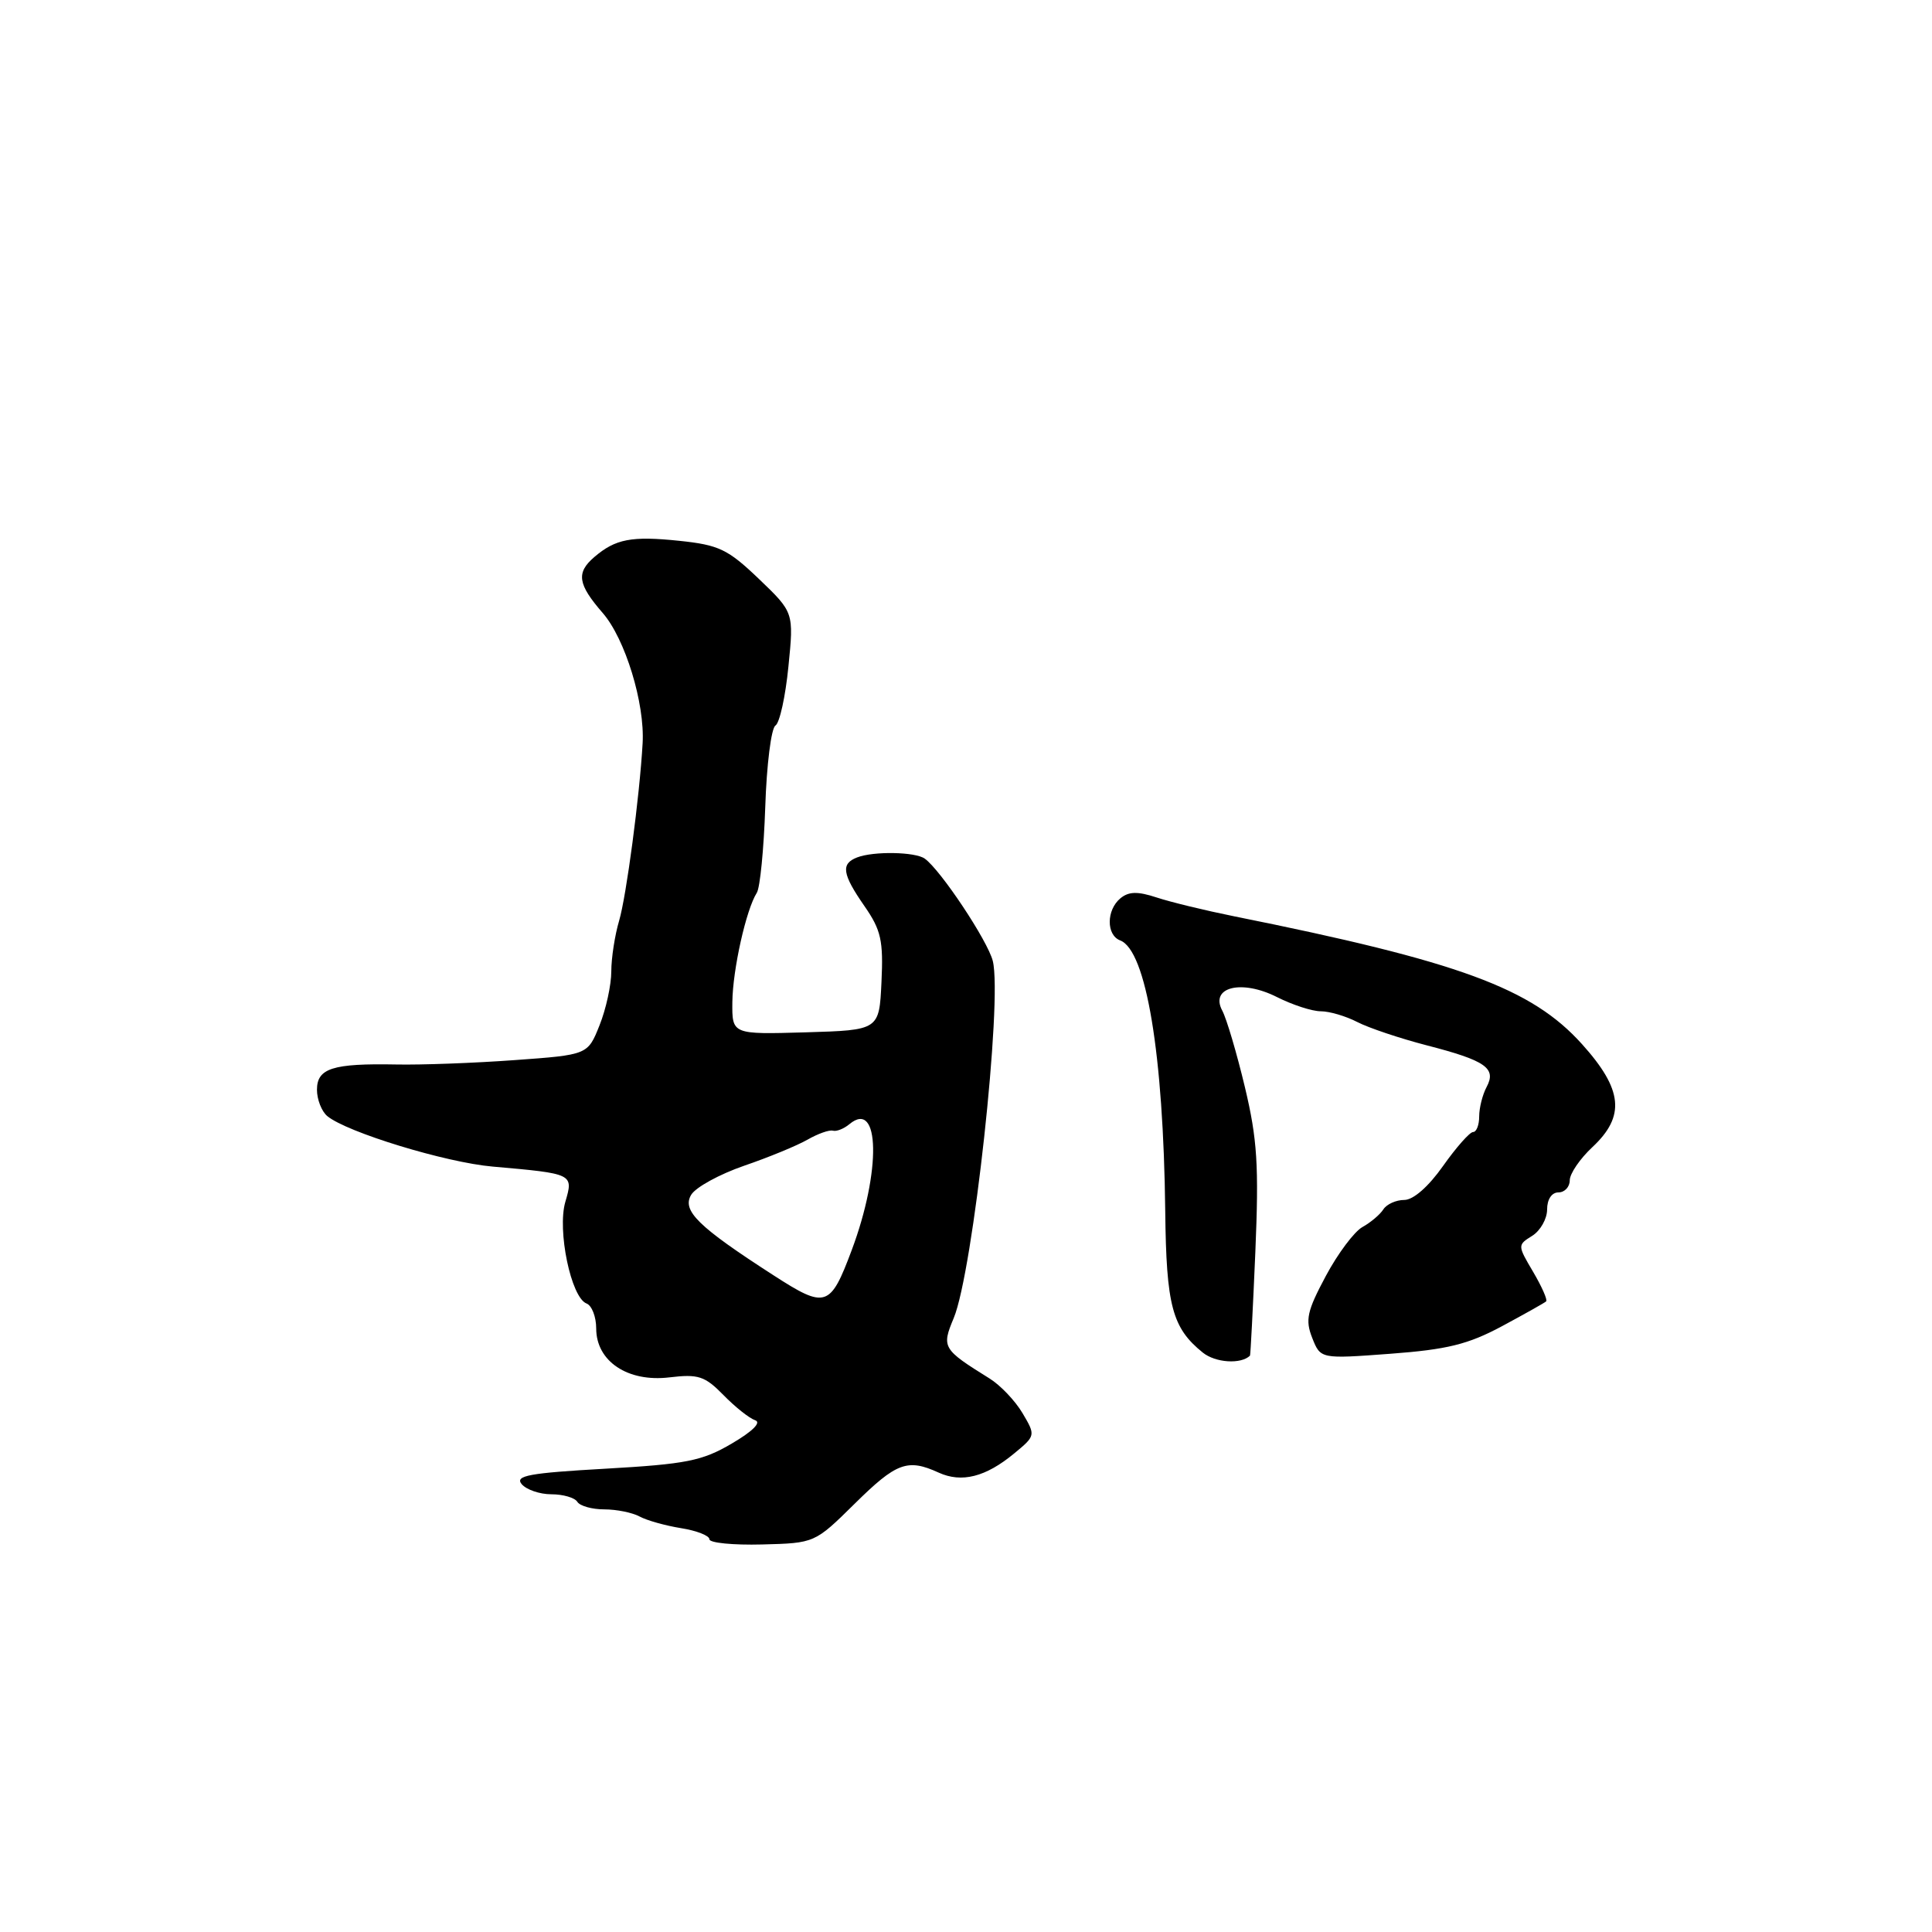 <?xml version="1.0" encoding="UTF-8" standalone="no"?>
<!DOCTYPE svg PUBLIC "-//W3C//DTD SVG 1.1//EN" "http://www.w3.org/Graphics/SVG/1.1/DTD/svg11.dtd" >
<svg xmlns="http://www.w3.org/2000/svg" xmlns:xlink="http://www.w3.org/1999/xlink" version="1.1" viewBox="0 0 256 256">
 <g >
 <path fill="currentColor"
d=" M 113.26 199.24 C 118.78 193.79 120.25 193.24 124.38 195.13 C 127.43 196.52 130.61 195.71 134.37 192.60 C 137.23 190.24 137.24 190.21 135.49 187.25 C 134.52 185.61 132.55 183.54 131.11 182.65 C 124.89 178.78 124.75 178.54 126.37 174.66 C 128.93 168.53 132.86 132.58 131.55 127.33 C 130.88 124.66 124.63 115.26 122.53 113.77 C 121.28 112.87 115.76 112.77 113.58 113.61 C 111.39 114.45 111.59 115.81 114.55 120.07 C 116.75 123.24 117.06 124.64 116.80 130.13 C 116.50 136.50 116.50 136.50 106.75 136.79 C 97.00 137.07 97.00 137.07 97.04 132.79 C 97.09 128.45 98.87 120.51 100.28 118.30 C 100.71 117.64 101.21 112.53 101.40 106.94 C 101.58 101.35 102.19 96.49 102.75 96.14 C 103.31 95.79 104.08 92.27 104.47 88.32 C 105.19 81.15 105.19 81.15 100.56 76.71 C 96.44 72.77 95.27 72.21 90.00 71.66 C 83.68 71.00 81.55 71.41 78.75 73.81 C 76.32 75.89 76.55 77.41 79.86 81.22 C 82.84 84.64 85.46 93.20 85.15 98.50 C 84.75 105.54 82.99 118.77 82.04 121.99 C 81.47 123.91 81.00 126.94 81.00 128.72 C 81.00 130.50 80.30 133.72 79.44 135.86 C 77.88 139.77 77.88 139.77 68.19 140.47 C 62.86 140.86 55.80 141.12 52.50 141.05 C 44.08 140.89 42.00 141.55 42.00 144.40 C 42.00 145.69 42.62 147.27 43.37 147.89 C 45.95 150.03 59.06 154.04 65.29 154.58 C 75.99 155.52 76.00 155.53 74.91 159.25 C 73.81 163.03 75.67 171.94 77.72 172.72 C 78.42 172.99 79.00 174.48 79.00 176.03 C 79.00 180.38 83.18 183.17 88.69 182.51 C 92.53 182.05 93.39 182.33 95.86 184.85 C 97.40 186.43 99.29 187.93 100.06 188.19 C 100.92 188.47 99.73 189.66 96.96 191.28 C 93.03 193.59 90.92 194.00 80.23 194.61 C 70.13 195.18 68.20 195.53 69.12 196.65 C 69.74 197.39 71.51 198.00 73.06 198.00 C 74.61 198.00 76.16 198.45 76.50 199.00 C 76.84 199.55 78.45 200.00 80.07 200.00 C 81.70 200.00 83.81 200.43 84.76 200.95 C 85.72 201.47 88.19 202.16 90.25 202.49 C 92.31 202.82 94.00 203.48 94.00 203.96 C 94.00 204.44 97.14 204.75 100.98 204.65 C 107.96 204.47 107.96 204.47 113.26 199.24 Z  M 165.63 179.63 C 165.70 179.56 166.02 173.37 166.34 165.88 C 166.82 154.43 166.60 150.96 164.96 144.07 C 163.88 139.55 162.53 134.99 161.96 133.92 C 160.28 130.79 164.51 129.74 169.21 132.12 C 171.25 133.15 173.86 134.00 175.01 134.00 C 176.16 134.00 178.33 134.64 179.84 135.42 C 181.35 136.20 185.49 137.59 189.04 138.51 C 196.87 140.53 198.32 141.54 196.98 144.04 C 196.44 145.05 196.00 146.80 196.00 147.93 C 196.00 149.07 195.64 150.00 195.19 150.00 C 194.75 150.00 192.96 152.03 191.21 154.50 C 189.28 157.24 187.27 159.00 186.07 159.00 C 184.99 159.00 183.74 159.56 183.30 160.25 C 182.86 160.94 181.61 161.99 180.53 162.59 C 179.45 163.19 177.26 166.11 175.67 169.09 C 173.19 173.73 172.93 174.89 173.88 177.29 C 174.98 180.07 174.98 180.07 184.24 179.38 C 191.76 178.82 194.54 178.13 199.00 175.74 C 202.03 174.11 204.67 172.63 204.87 172.44 C 205.08 172.24 204.30 170.49 203.15 168.53 C 201.07 165.01 201.07 164.97 203.03 163.75 C 204.11 163.07 205.00 161.50 205.00 160.26 C 205.00 158.92 205.61 158.00 206.50 158.00 C 207.32 158.00 208.00 157.28 208.00 156.40 C 208.00 155.52 209.35 153.54 211.00 152.00 C 215.39 147.90 215.04 144.37 209.63 138.36 C 202.95 130.93 193.37 127.41 163.55 121.42 C 159.73 120.65 155.10 119.53 153.26 118.92 C 150.74 118.09 149.56 118.12 148.46 119.03 C 146.59 120.58 146.57 123.90 148.43 124.61 C 151.88 125.93 154.16 139.67 154.40 160.50 C 154.54 173.03 155.32 175.95 159.37 179.22 C 161.05 180.58 164.44 180.80 165.63 179.63 Z  M 102.49 168.98 C 92.50 162.54 90.32 160.41 91.59 158.31 C 92.20 157.31 95.35 155.59 98.59 154.47 C 101.84 153.36 105.62 151.80 107.00 151.01 C 108.38 150.22 109.88 149.69 110.36 149.82 C 110.83 149.96 111.82 149.57 112.56 148.95 C 116.60 145.60 116.77 155.20 112.86 165.64 C 110.01 173.26 109.41 173.45 102.49 168.98 Z "/>
</g>
</svg>